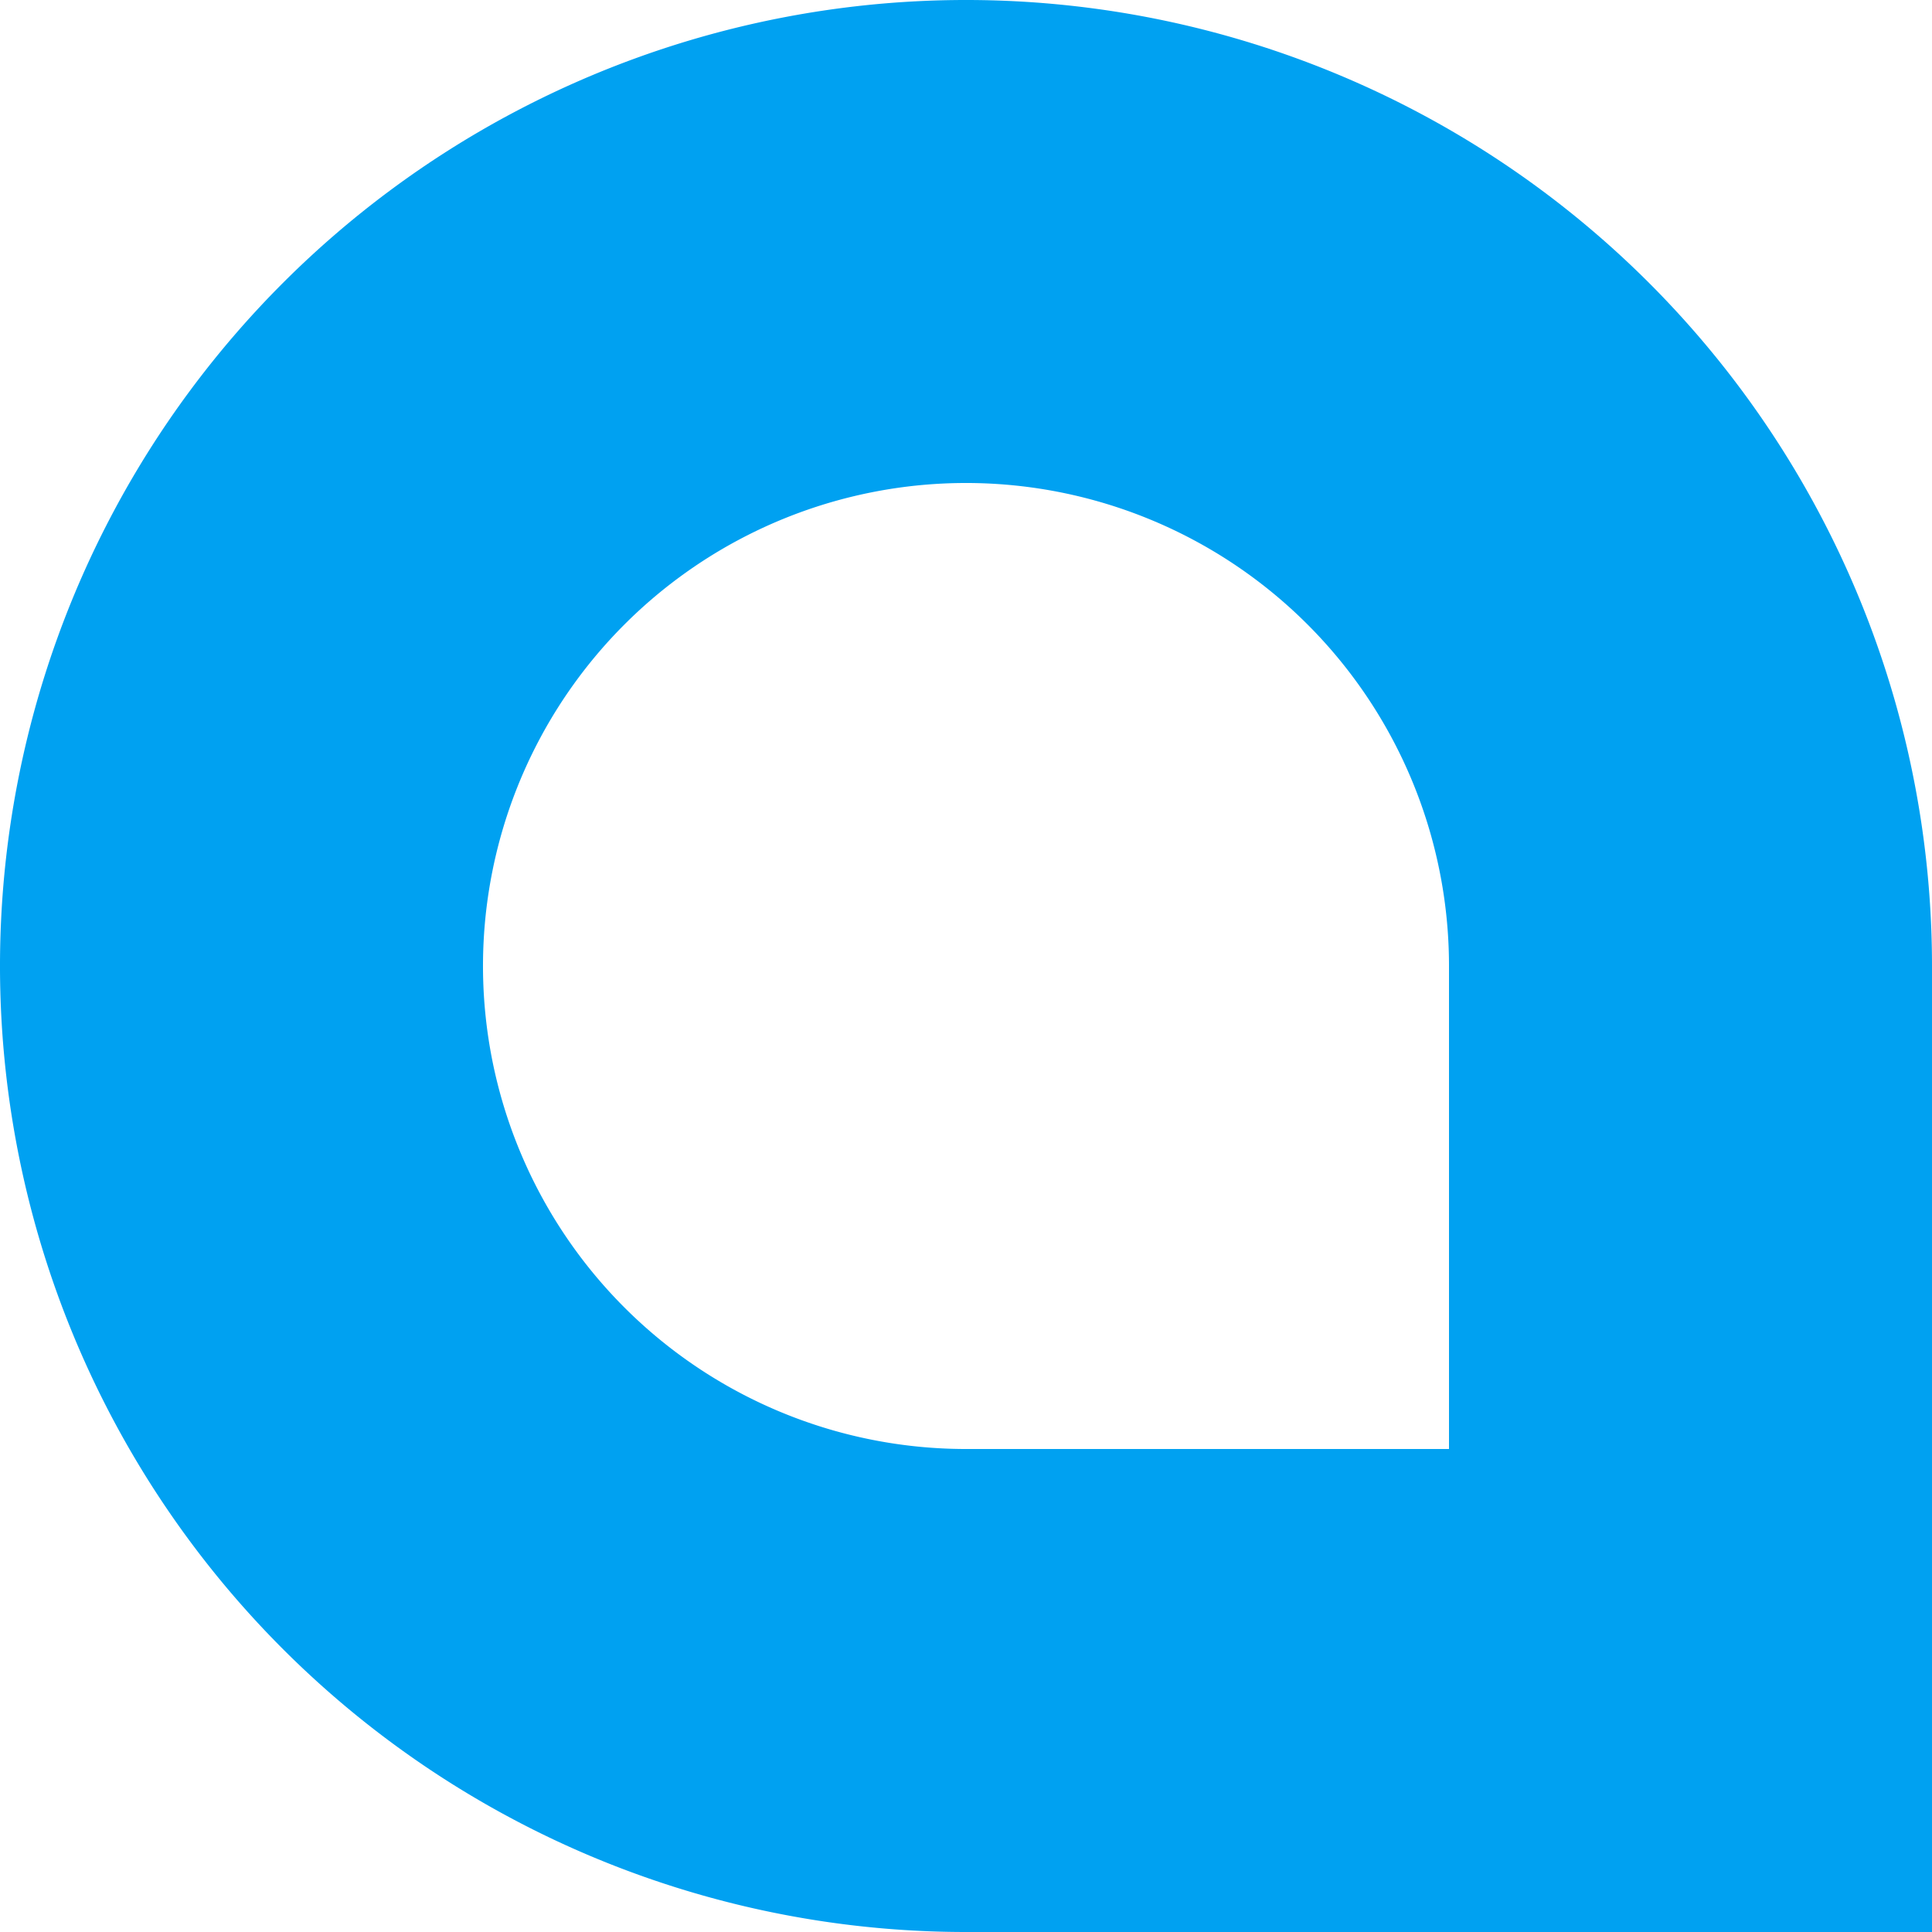 <svg width="32" height="32" viewBox="0 0 256 256" xmlns="http://www.w3.org/2000/svg" version="1.1"><title>air framework</title><desc><![CDATA[the logo of air framework, designed by wukezhan<wukezhan@gmail.com>]]></desc><style><![CDATA[path.loop{stroke-dasharray:1000;stroke-dashoffset:2000;animation:loop 2s linear infinite;stroke-width:4px;stroke-linecap: round;}@keyframes loop{from{stroke:#fff;}to{stroke:#fff;stroke-dashoffset:0;}}]]></style><path d="M224 224 L224 128 A96 96, 0, 1, 0, 128 224 L224 224 Z" fill="none" stroke="#00a1f1" stroke-width="64" stroke-linecap="round"></path><path class="loop" d="M224 224 L224 128 A96 96, 0, 1, 0, 128 224 L224 224 Z" fill="none"/></svg>
